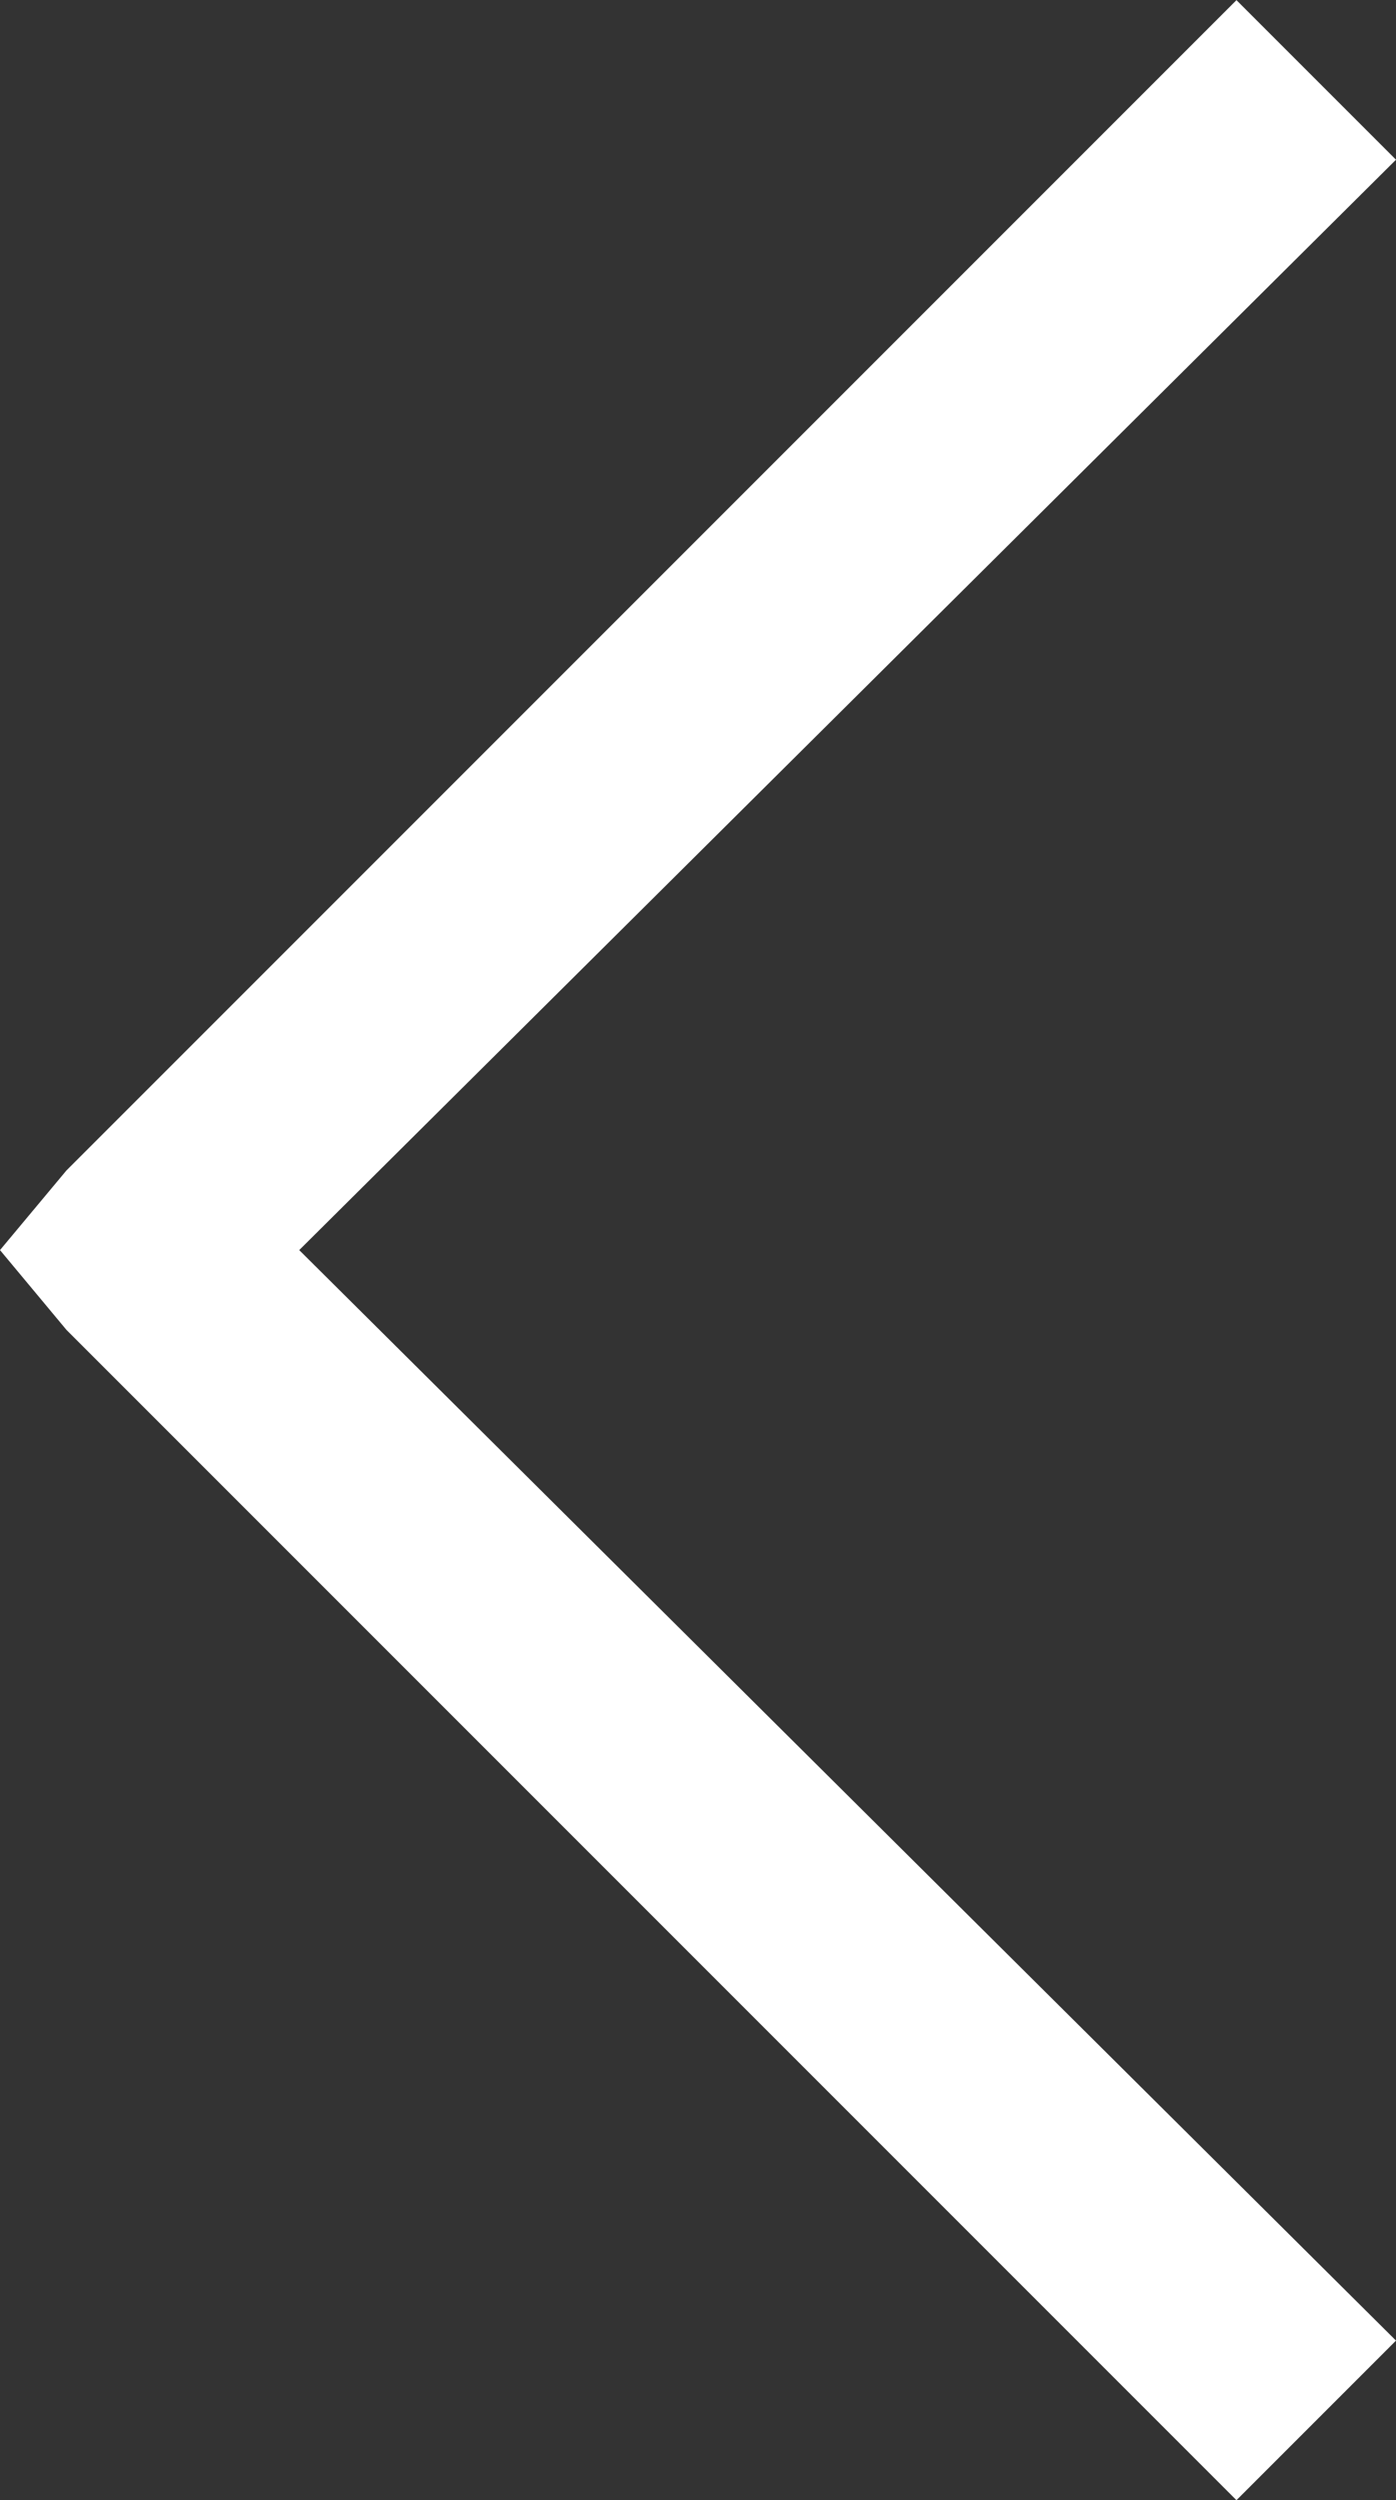 <svg xmlns="http://www.w3.org/2000/svg" width="9.844" height="17.625" viewBox="0 0 9.844 17.625">
  <rect x="0" y="0" width="9.844" height="17.625" fill="#333333" stroke="none"/>
  <path id="prev" d="M2.25-17.812l1.125,1.125L-4.359-9,3.375-1.312,2.25-.187-6-8.437-6.469-9-6-9.562Z" transform="translate(6.469 17.813)" fill="#fff"/>
</svg>
